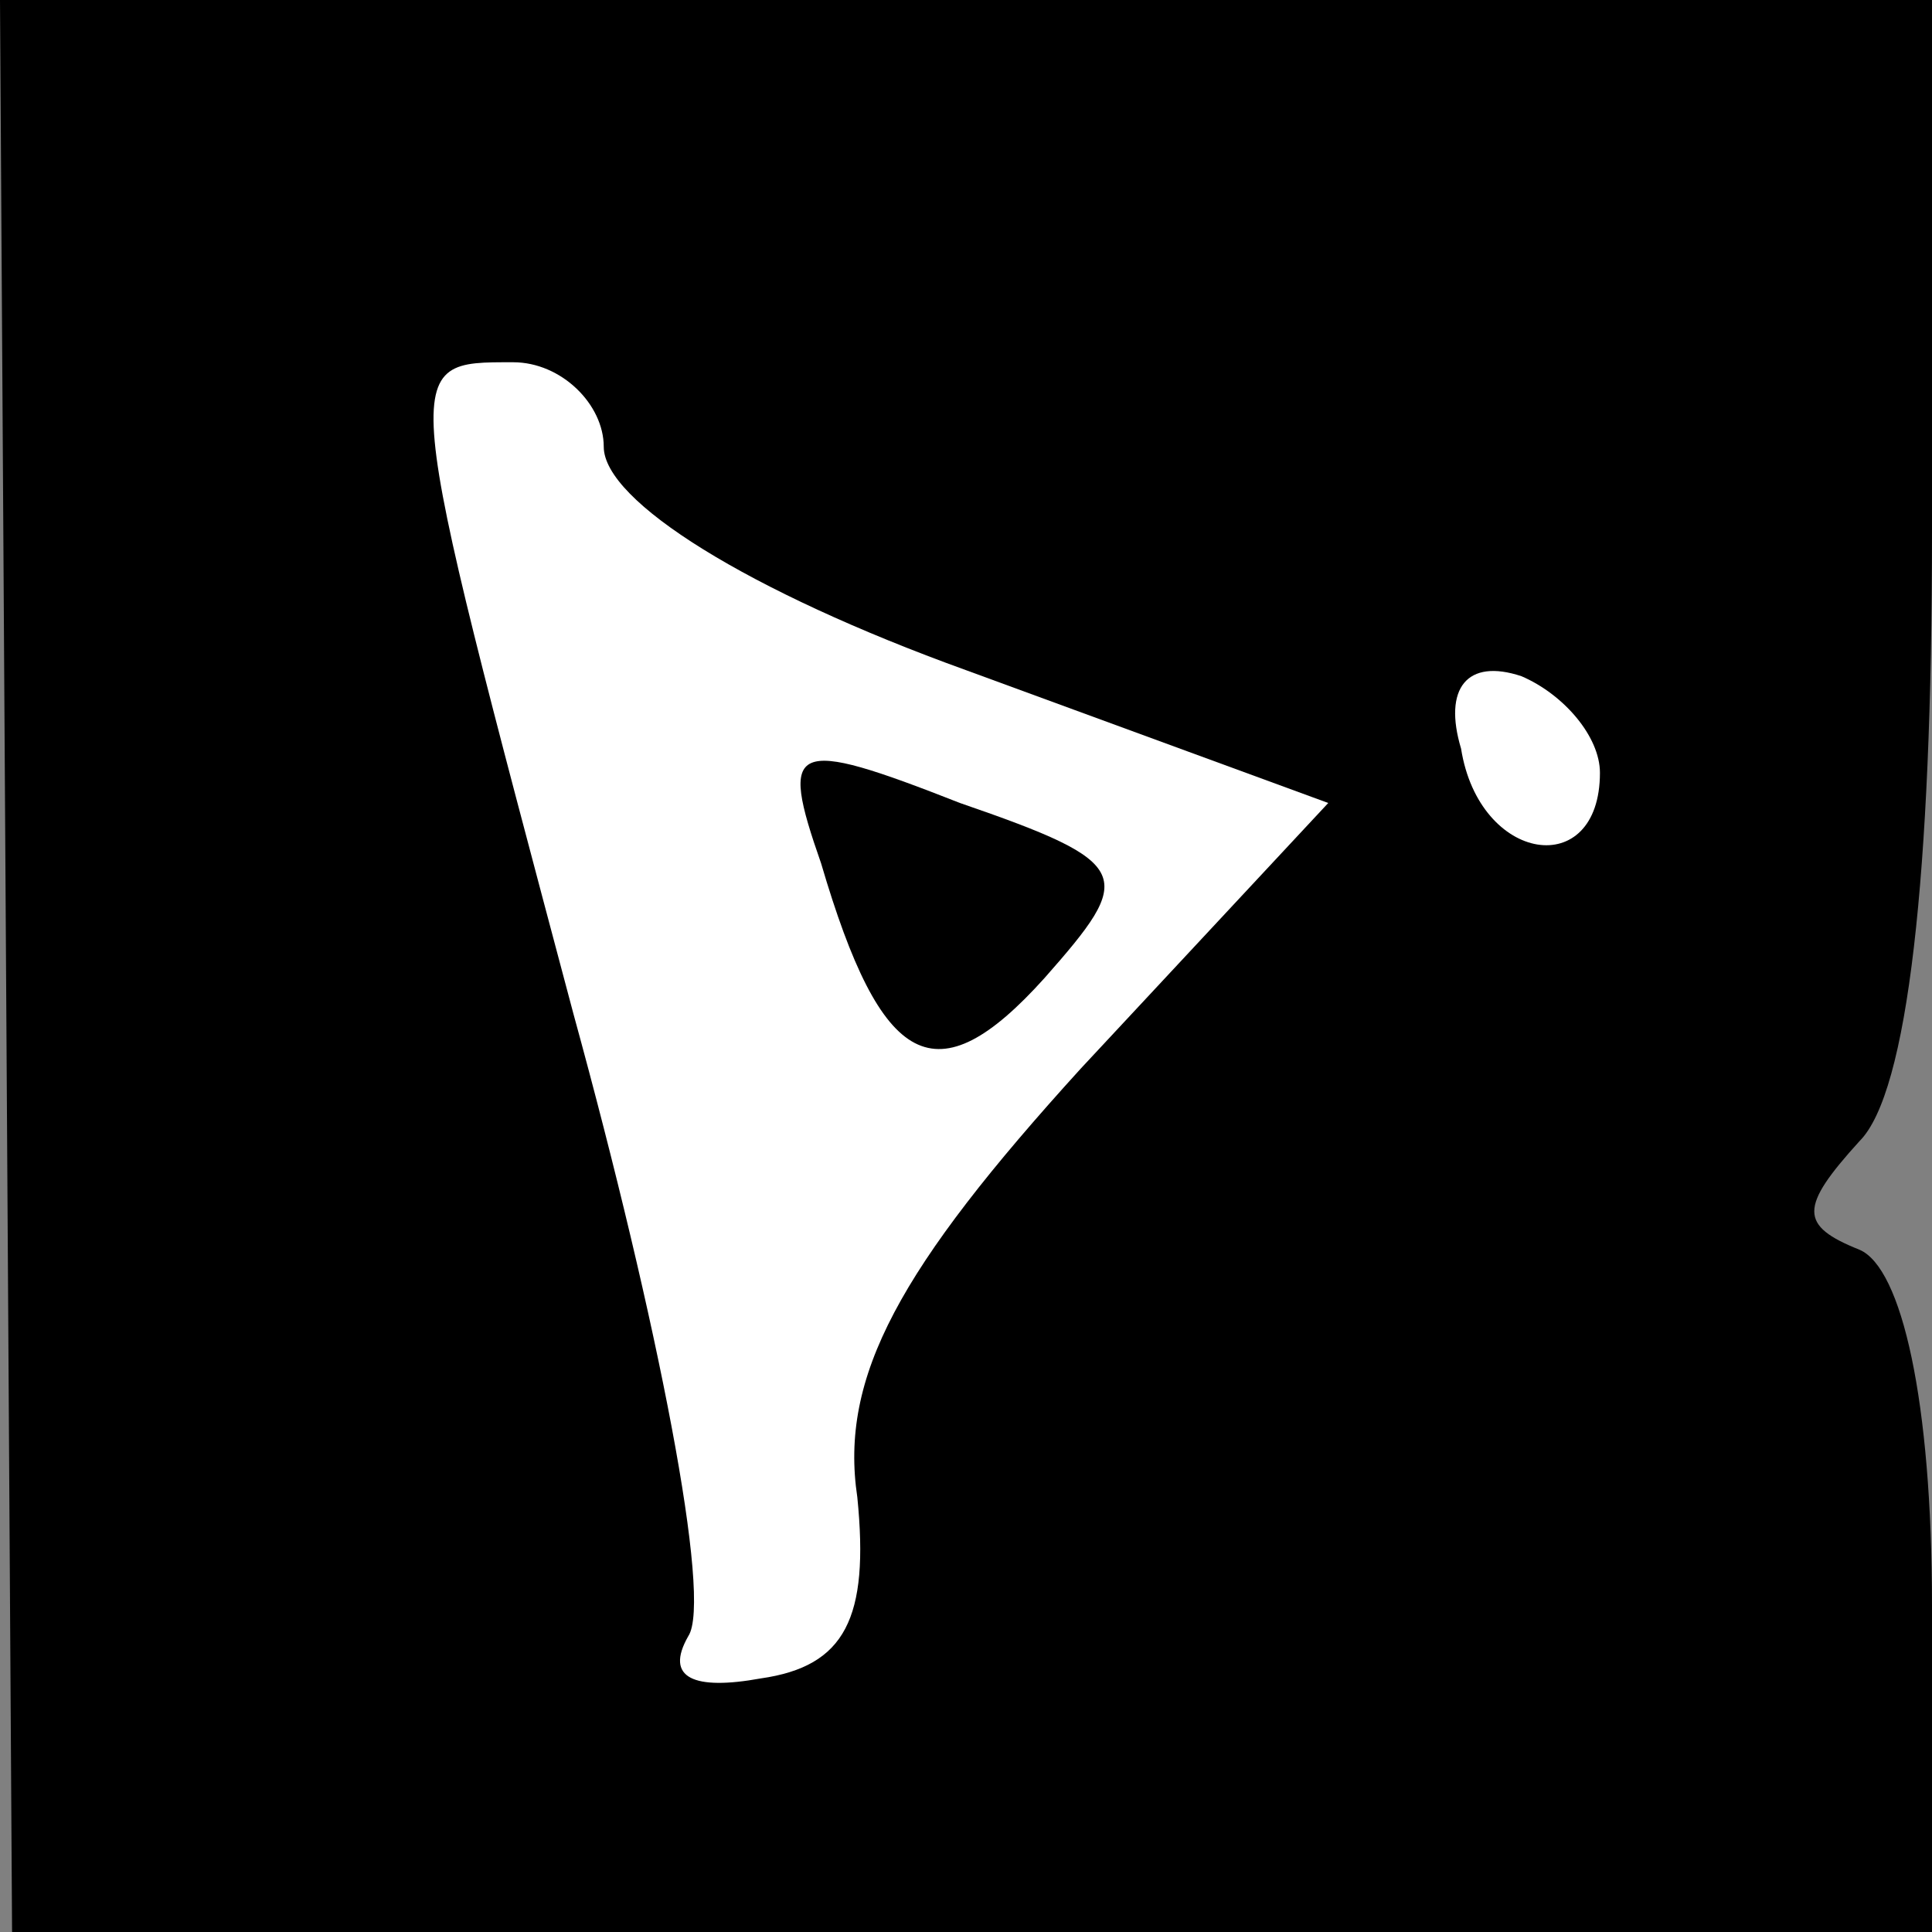 <?xml version="1.0" standalone="no"?>
<!DOCTYPE svg PUBLIC "-//W3C//DTD SVG 20010904//EN"
 "http://www.w3.org/TR/2001/REC-SVG-20010904/DTD/svg10.dtd">
<svg version="1.0" xmlns="http://www.w3.org/2000/svg"
 width="32pt" height="32pt" viewBox="0 0 32 32"
 preserveAspectRatio="xMidYMid meet">
<rect x="0" y="0" width="32" height="32" fill="#808080" stroke="none"/>
<g transform="translate(0,32) scale(0.1,-0.1)"
fill="#000000" stroke="none">
<path fill="#000000" stroke="none" d="M1 160 l1 -160 159 0 159 0 0 54 c0 34
-5 56 -12 59 -10 4 -10 7 0 18 8 8 12 44 12 101 l0 88 -160 0 -160 0 1 -160z"/>
<path fill="#ffffff" stroke="none" d="M100 246 c0 -9 24 -24 60 -37 l60 -22
-41 -44 c-30 -33 -40 -51 -37 -71 2 -20 -2 -28 -16 -30 -11 -2 -16 0 -12 7 4
6 -5 52 -19 103 -29 109 -29 108 -10 108 8 0 15 -7 15 -14z"/>
<path fill="#ffffff" stroke="none" d="M265 192 c0 -18 -20 -15 -23 4 -3 10 1
15 10 12 7 -3 13 -10 13 -16z"/>
<path fill="#000000" stroke="none" d="M136 177 c10 -34 19 -39 37 -19 15 17
15 19 -14 29 -28 11 -30 10 -23 -10z"/>
</g>
</svg>
